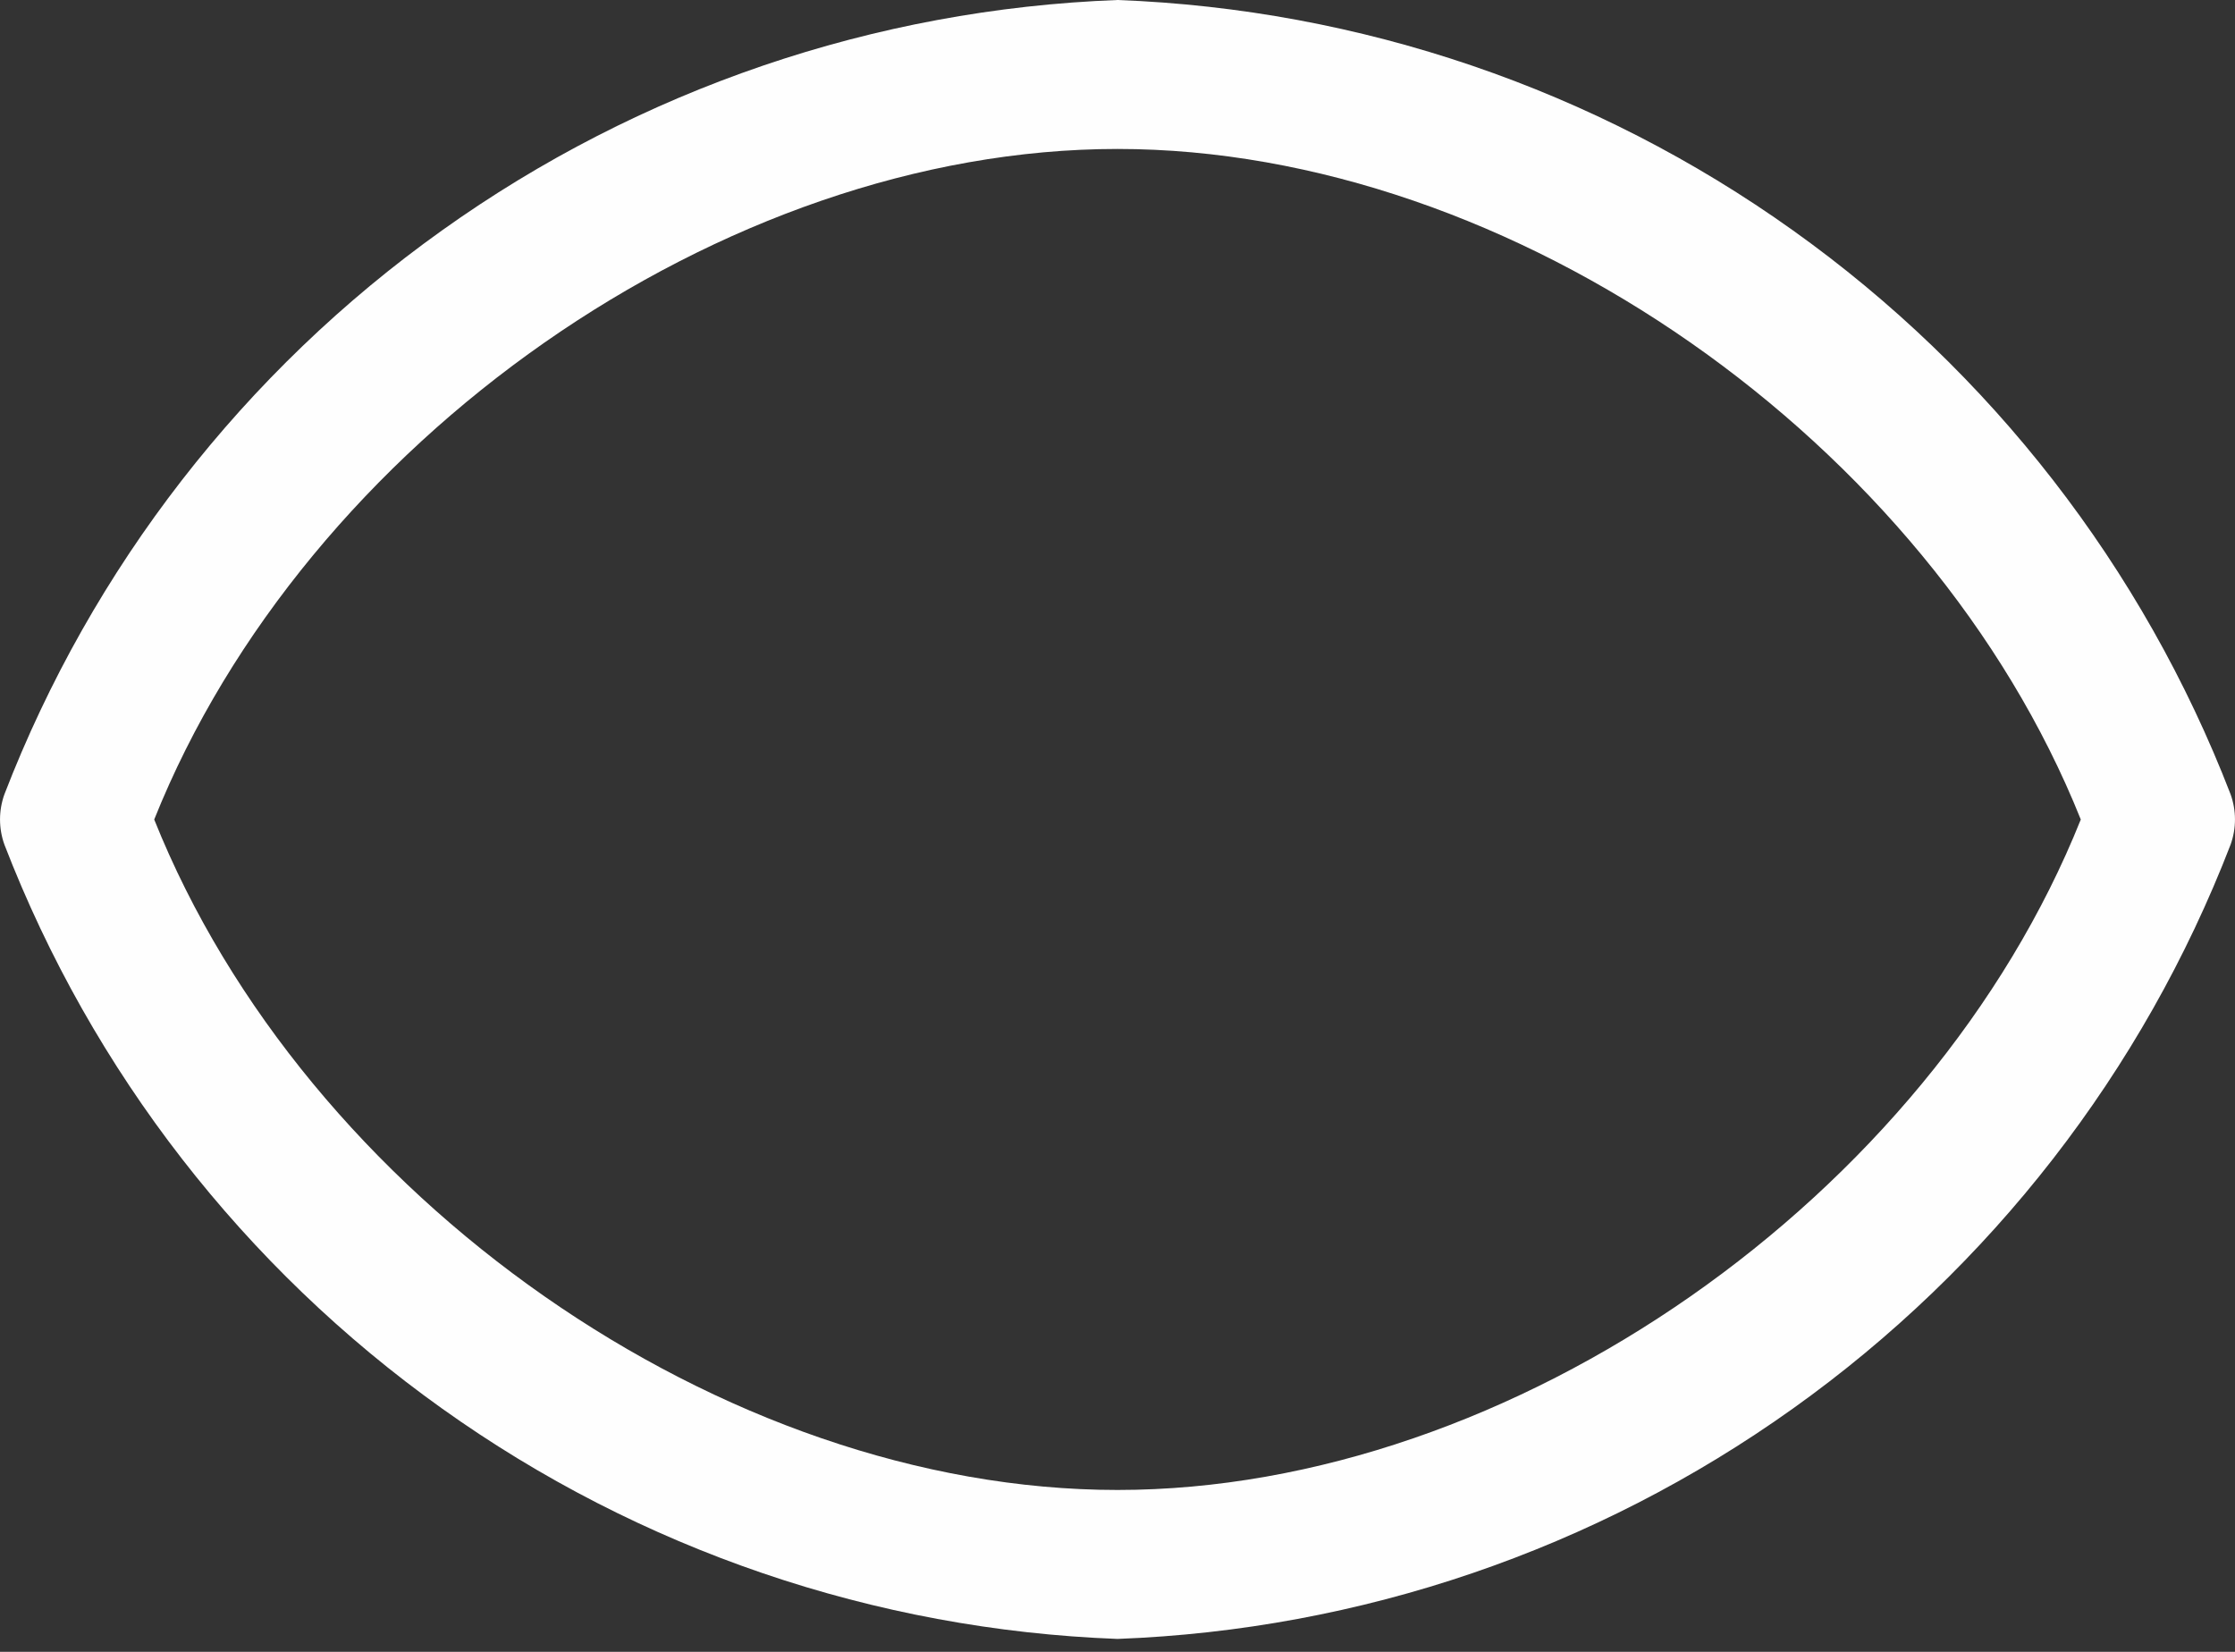 <svg width="23" height="17" viewBox="0 0 23 17" fill="none" xmlns="http://www.w3.org/2000/svg">
<rect x="0" y="0" width="23" height="17" fill="#333333" stroke="none"/>
<path d="M22.954 8.173C22.053 5.84 20.487 3.823 18.451 2.371C16.416 0.918 13.999 0.094 11.5 0C9.001 0.094 6.584 0.918 4.549 2.371C2.513 3.823 0.947 5.84 0.046 8.173C-0.015 8.341 -0.015 8.526 0.046 8.694C0.947 11.027 2.513 13.044 4.549 14.496C6.584 15.949 9.001 16.773 11.5 16.867C13.999 16.773 16.416 15.949 18.451 14.496C20.487 13.044 22.053 11.027 22.954 8.694C23.015 8.526 23.015 8.341 22.954 8.173ZM11.5 15.334C7.437 15.334 3.143 12.321 1.587 8.434C3.143 4.546 7.437 1.533 11.5 1.533C15.563 1.533 19.857 4.546 21.413 8.434C19.857 12.321 15.563 15.334 11.5 15.334Z" fill="#FEFEFE"/>
</svg>
